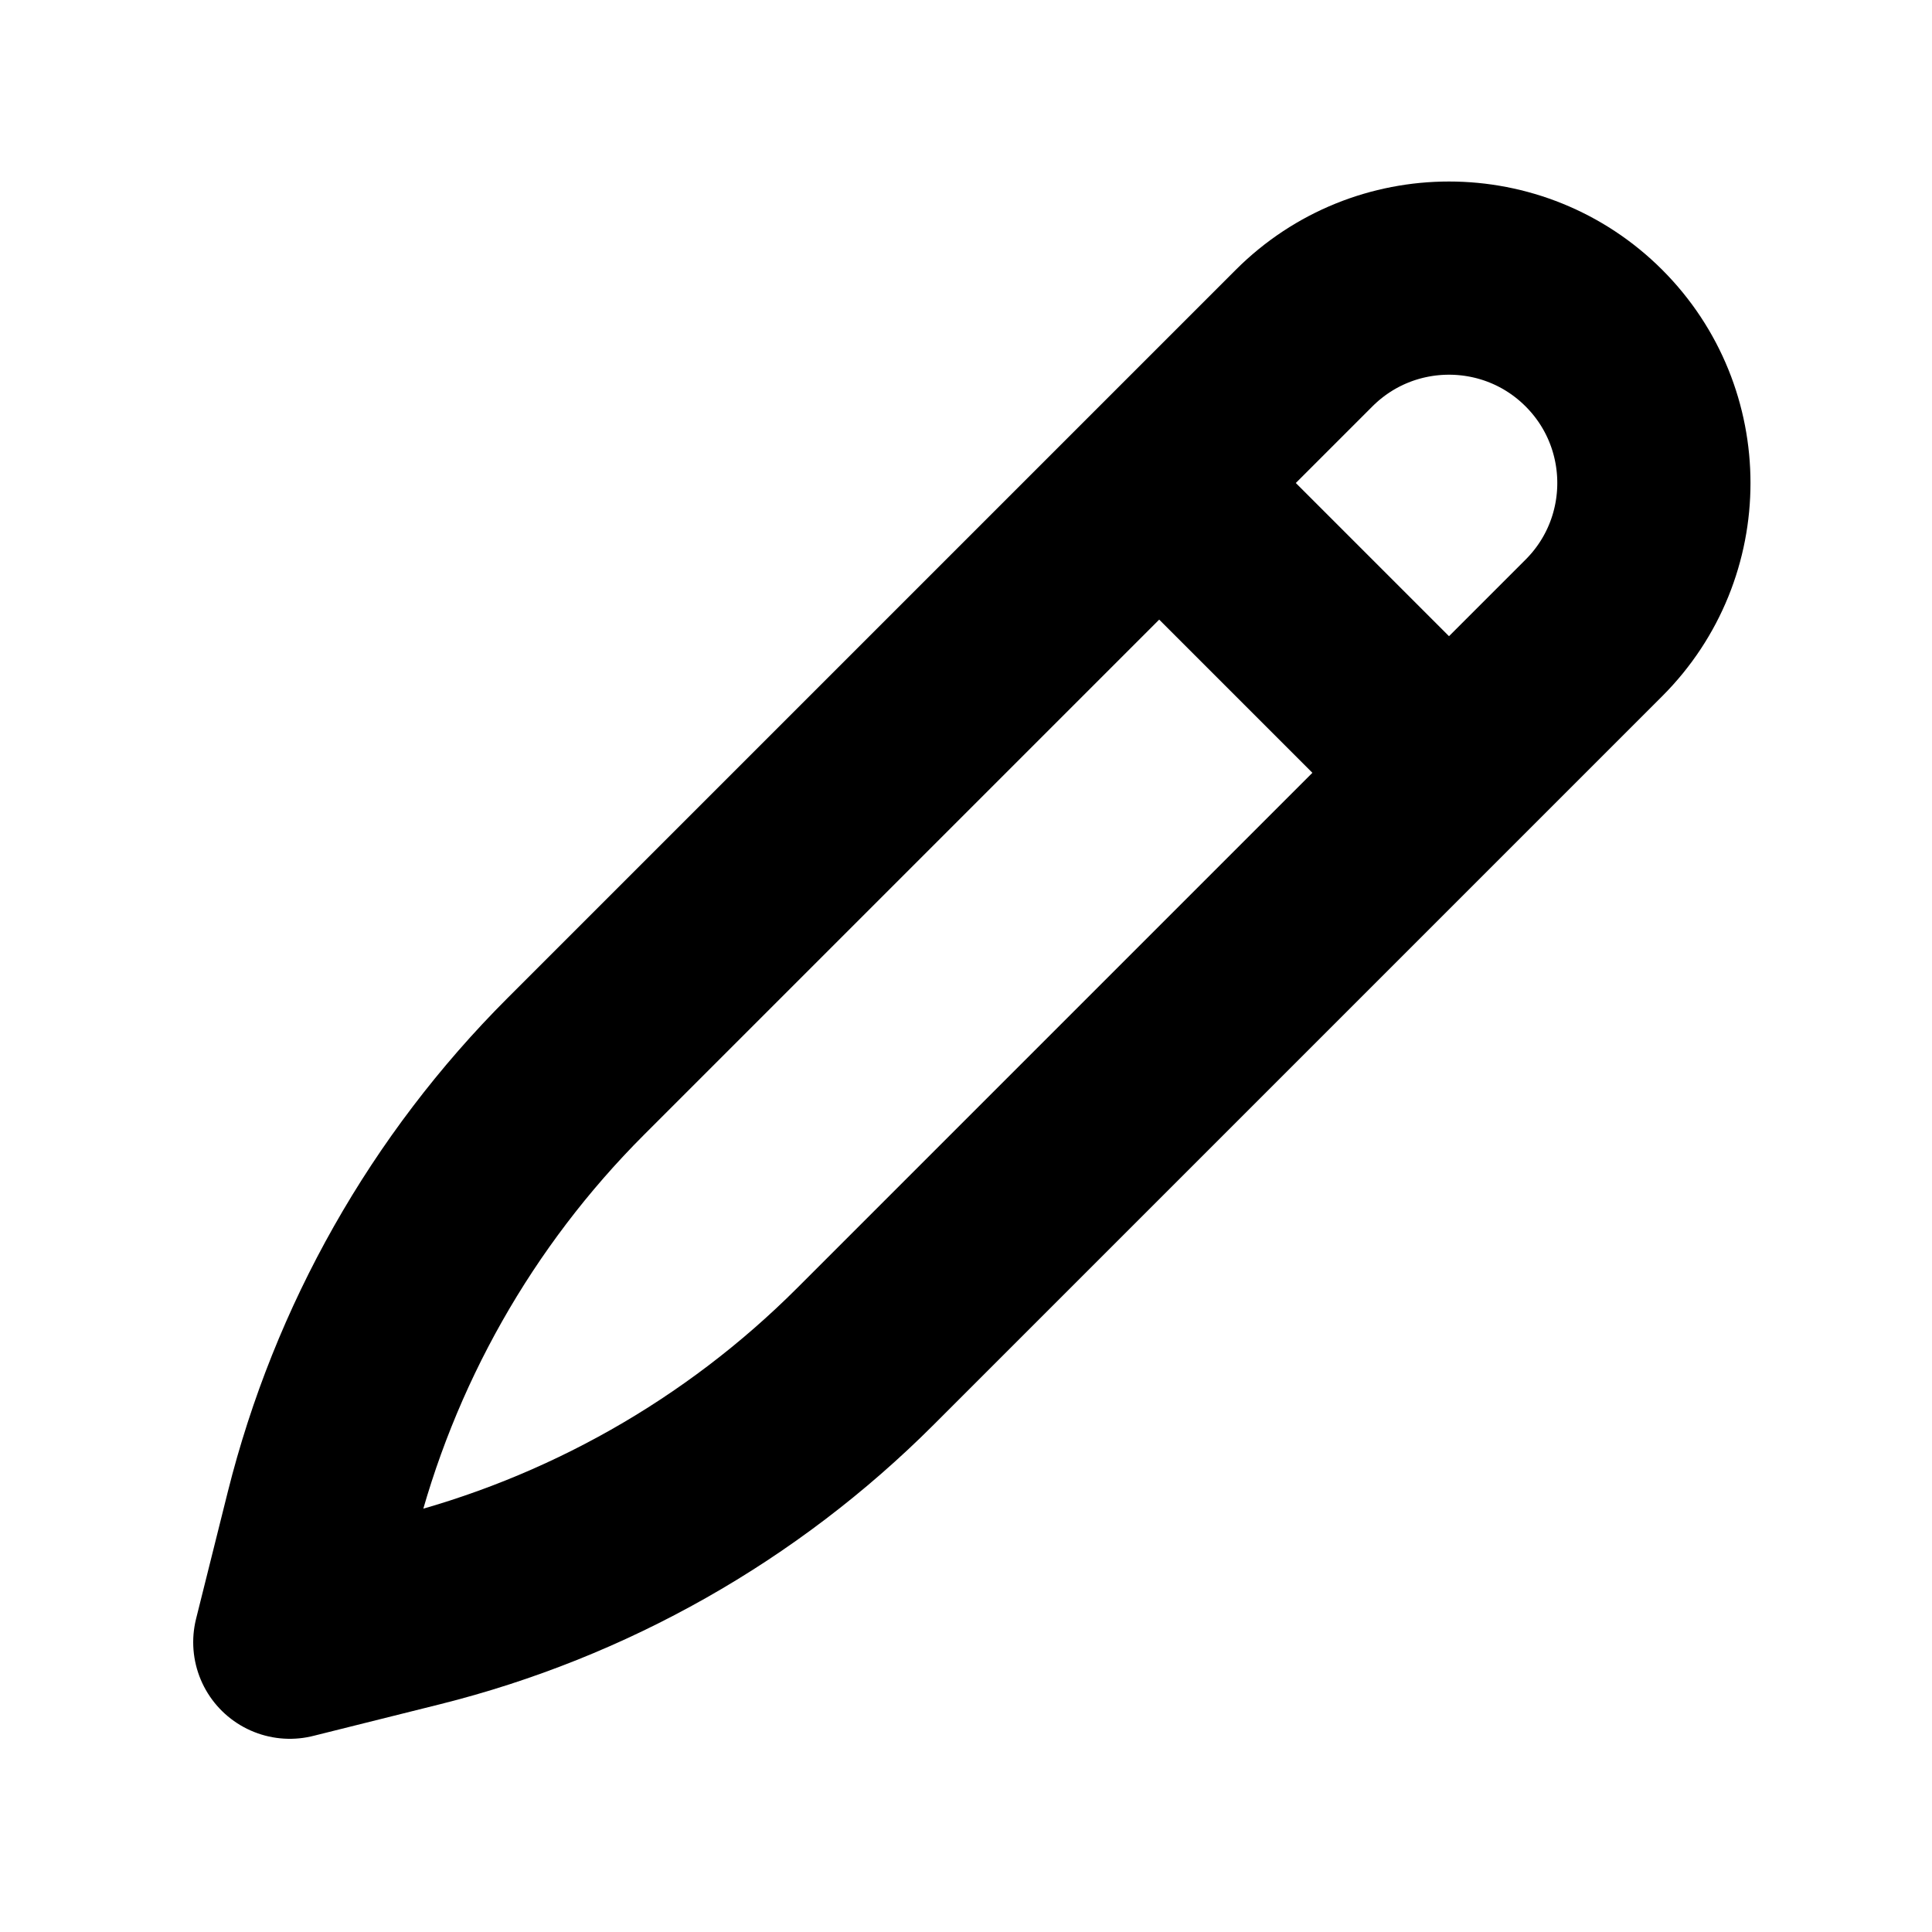 <svg width="20" height="20" viewBox="0 0 20 20" fill="none" xmlns="http://www.w3.org/2000/svg">
<path d="M12 5L5.959 11.041C4.677 12.323 3.768 13.929 3.328 15.687L3 17L4.313 16.672C6.071 16.232 7.677 15.323 8.959 14.041L15 8M12 5L13.5 3.5C14.328 2.672 15.672 2.672 16.5 3.5C17.328 4.328 17.328 5.672 16.5 6.5L15 8M12 5L15 8" stroke="black" stroke-width="2" stroke-linejoin="round"/>
</svg>
